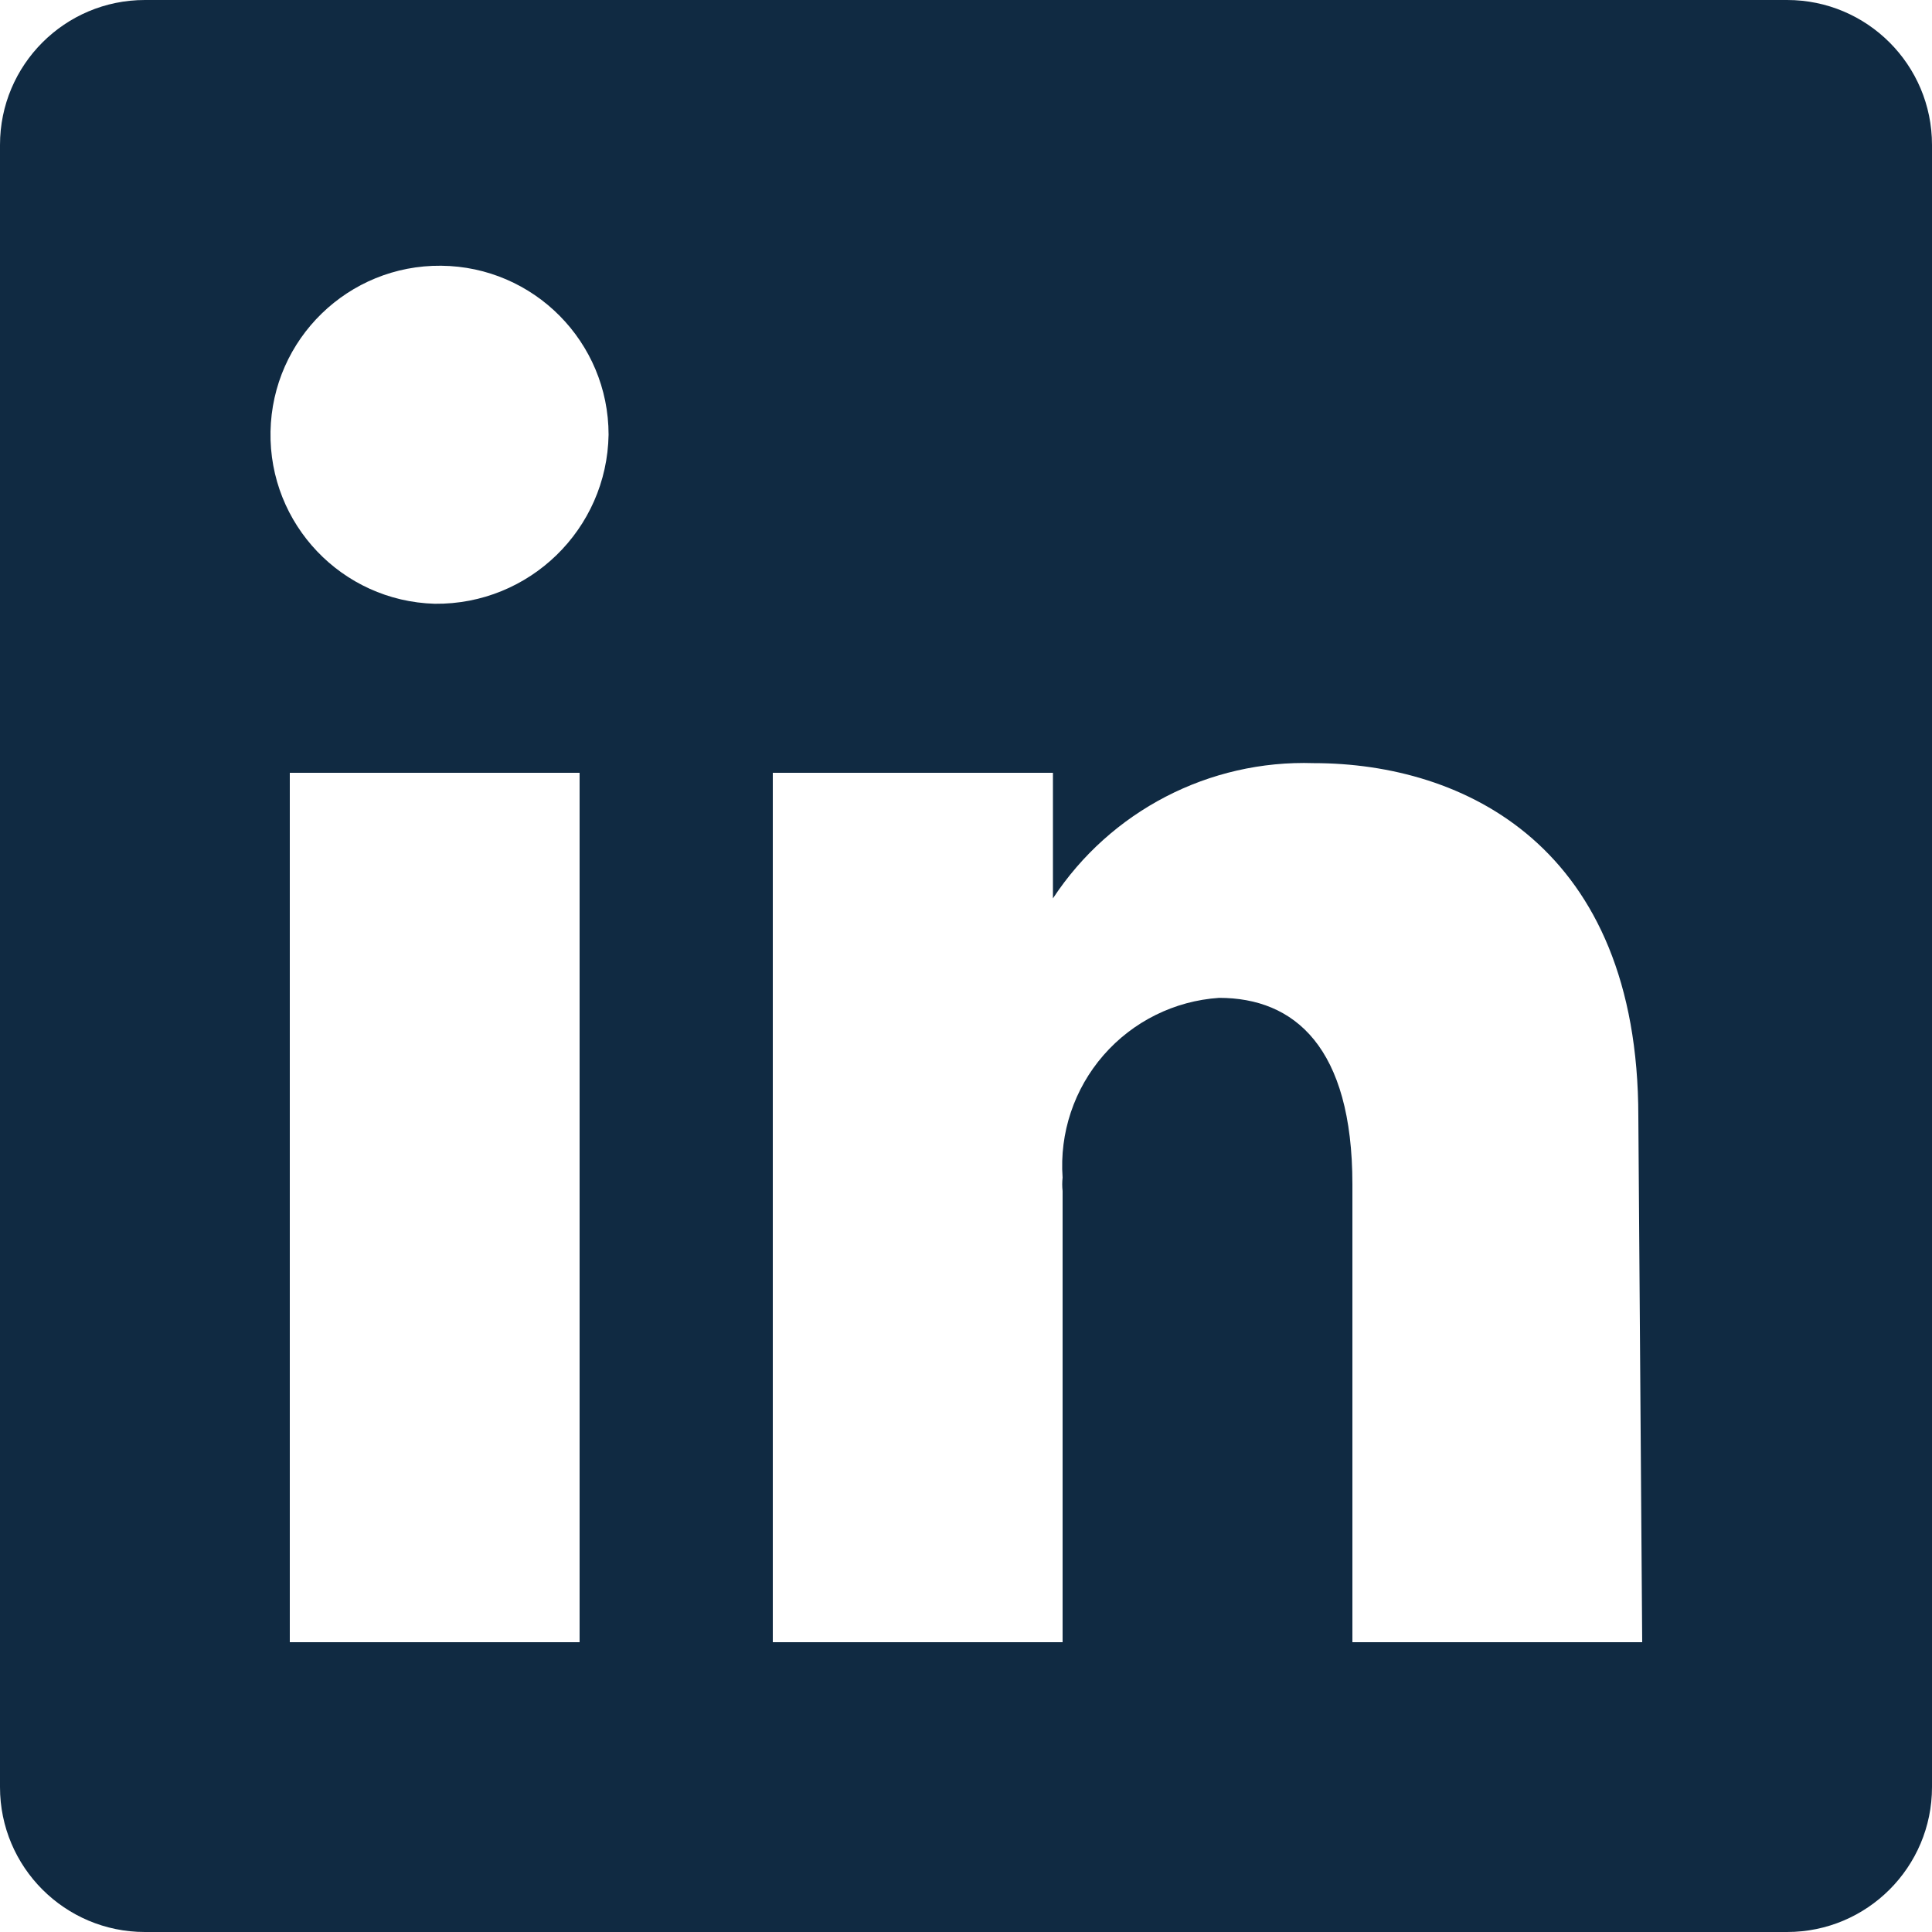 <svg width="55" height="55" viewBox="0 0 55 55" fill="none" xmlns="http://www.w3.org/2000/svg">
<path d="M50.875 0H4.125C1.847 0 0 1.847 0 4.125V50.875C0 53.153 1.847 55 4.125 55H50.875C53.153 55 55 53.153 55 50.875V4.125C55 1.847 53.153 0 50.875 0ZM16.5 46.75H8.25V22H16.5V46.75ZM12.375 17.188C9.736 17.112 7.651 14.925 7.701 12.286C7.751 9.647 9.917 7.54 12.557 7.565C15.197 7.589 17.324 9.735 17.325 12.375C17.28 15.068 15.068 17.218 12.375 17.188ZM46.75 46.75H38.5V33.715C38.5 29.81 36.85 28.407 34.705 28.407C33.435 28.492 32.251 29.079 31.415 30.039C30.578 30.999 30.159 32.253 30.25 33.523C30.236 33.651 30.236 33.779 30.25 33.907V46.75H22V22H29.975V25.575C31.611 23.087 34.423 21.628 37.4 21.725C41.663 21.725 46.64 24.09 46.64 31.79L46.75 46.75Z" fill="#102A42"/>
</svg>
